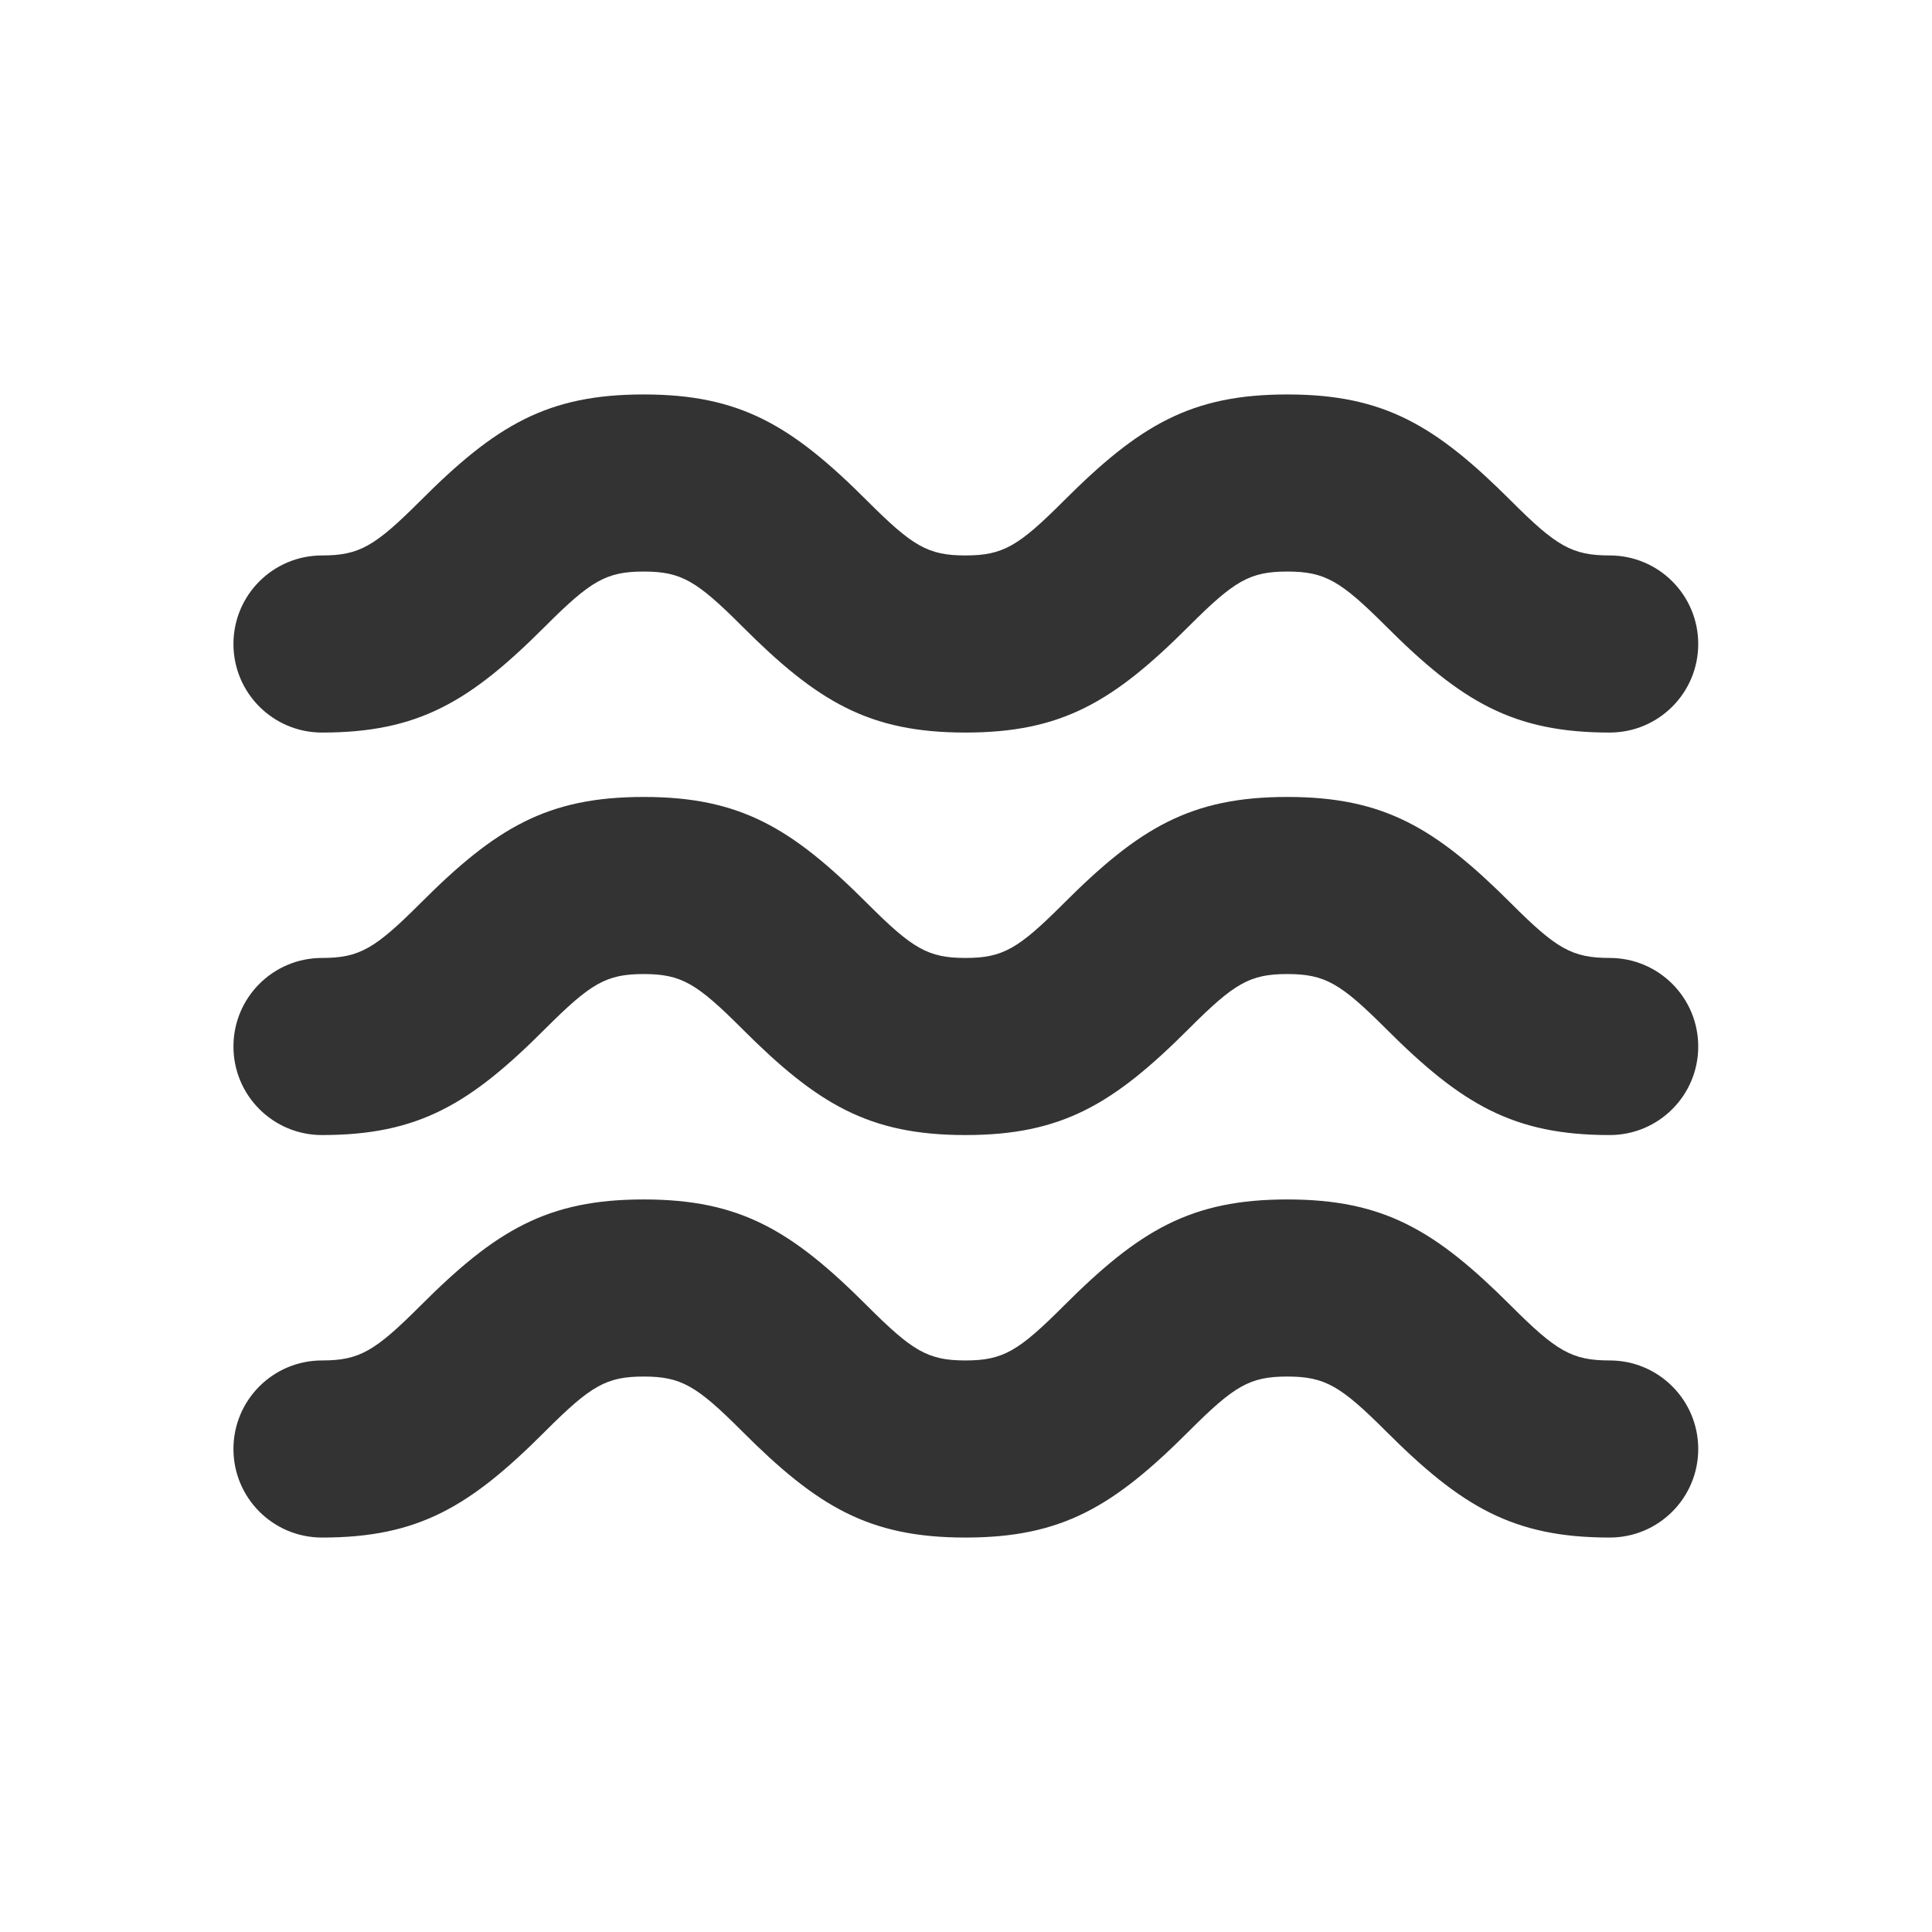 <?xml version="1.0" encoding="UTF-8"?>
<svg width="24px" height="24px" viewBox="0 0 24 24" version="1.1" xmlns="http://www.w3.org/2000/svg" xmlns:xlink="http://www.w3.org/1999/xlink">
    <!-- Generator: Sketch 64 (93537) - https://sketch.com -->
    <title>icon/fill/pool/pool-24</title>
    <desc>Created with Sketch.</desc>
    <g id="icon/fill/pool/pool-24" stroke="none" stroke-width="1" fill="none" fill-rule="evenodd">
        <path d="M15.991,14.9 C17.191,14.9 17.832,15.284 18.77,16.221 C19.333,16.784 19.527,16.9 19.996,16.9 C20.604,16.9 21.096,17.392 21.096,18 C21.096,18.608 20.604,19.1 19.996,19.1 C18.796,19.1 18.154,18.716 17.216,17.778 C16.653,17.216 16.459,17.1 15.991,17.1 C15.524,17.1 15.332,17.216 14.77,17.778 C13.832,18.716 13.192,19.1 11.993,19.1 C10.794,19.1 10.154,18.716 9.217,17.778 C8.655,17.216 8.463,17.1 7.996,17.1 C7.53,17.1 7.338,17.216 6.776,17.777 C5.839,18.716 5.199,19.1 4,19.1 C3.392,19.1 2.9,18.608 2.9,18 C2.9,17.392 3.392,16.9 4,16.9 C4.466,16.9 4.658,16.784 5.22,16.223 C6.157,15.284 6.797,14.9 7.996,14.9 C9.195,14.9 9.836,15.285 10.773,16.222 C11.335,16.784 11.527,16.9 11.993,16.9 C12.46,16.9 12.652,16.784 13.214,16.222 C14.152,15.284 14.792,14.9 15.991,14.9 Z M15.991,9.9 C17.191,9.9 17.832,10.284 18.77,11.221 C19.333,11.784 19.527,11.9 19.996,11.9 C20.604,11.9 21.096,12.392 21.096,13 C21.096,13.608 20.604,14.1 19.996,14.1 C18.796,14.1 18.154,13.716 17.216,12.778 C16.653,12.216 16.459,12.1 15.991,12.1 C15.524,12.1 15.332,12.216 14.77,12.778 C13.832,13.716 13.192,14.1 11.993,14.1 C10.794,14.1 10.154,13.716 9.217,12.778 C8.655,12.216 8.463,12.1 7.996,12.1 C7.53,12.1 7.338,12.216 6.776,12.777 C5.839,13.716 5.199,14.1 4,14.1 C3.392,14.1 2.9,13.608 2.9,13 C2.9,12.392 3.392,11.9 4,11.9 C4.466,11.9 4.658,11.784 5.22,11.223 C6.157,10.284 6.797,9.9 7.996,9.9 C9.195,9.9 9.836,10.285 10.773,11.222 C11.335,11.784 11.527,11.9 11.993,11.9 C12.46,11.9 12.652,11.784 13.214,11.222 C14.152,10.284 14.792,9.9 15.991,9.9 Z M15.991,4.9 C17.191,4.9 17.832,5.284 18.77,6.221 C19.333,6.784 19.527,6.9 19.996,6.9 C20.604,6.9 21.096,7.392 21.096,8 C21.096,8.608 20.604,9.1 19.996,9.1 C18.796,9.1 18.154,8.716 17.216,7.778 C16.653,7.216 16.459,7.1 15.991,7.1 C15.524,7.1 15.332,7.216 14.77,7.778 C13.832,8.716 13.192,9.1 11.993,9.1 C10.794,9.1 10.154,8.716 9.217,7.778 C8.655,7.216 8.463,7.1 7.996,7.1 C7.53,7.1 7.338,7.216 6.776,7.777 C5.839,8.716 5.199,9.1 4,9.1 C3.392,9.1 2.9,8.608 2.9,8 C2.9,7.392 3.392,6.9 4,6.9 C4.466,6.9 4.658,6.784 5.22,6.223 C6.157,5.284 6.797,4.9 7.996,4.9 C9.195,4.9 9.836,5.285 10.773,6.222 C11.335,6.784 11.527,6.9 11.993,6.9 C12.46,6.9 12.652,6.784 13.214,6.222 C14.152,5.284 14.792,4.9 15.991,4.9 Z" id="icon-pool" fill="#333333" fill-rule="nonzero"></path>
    </g>
</svg>